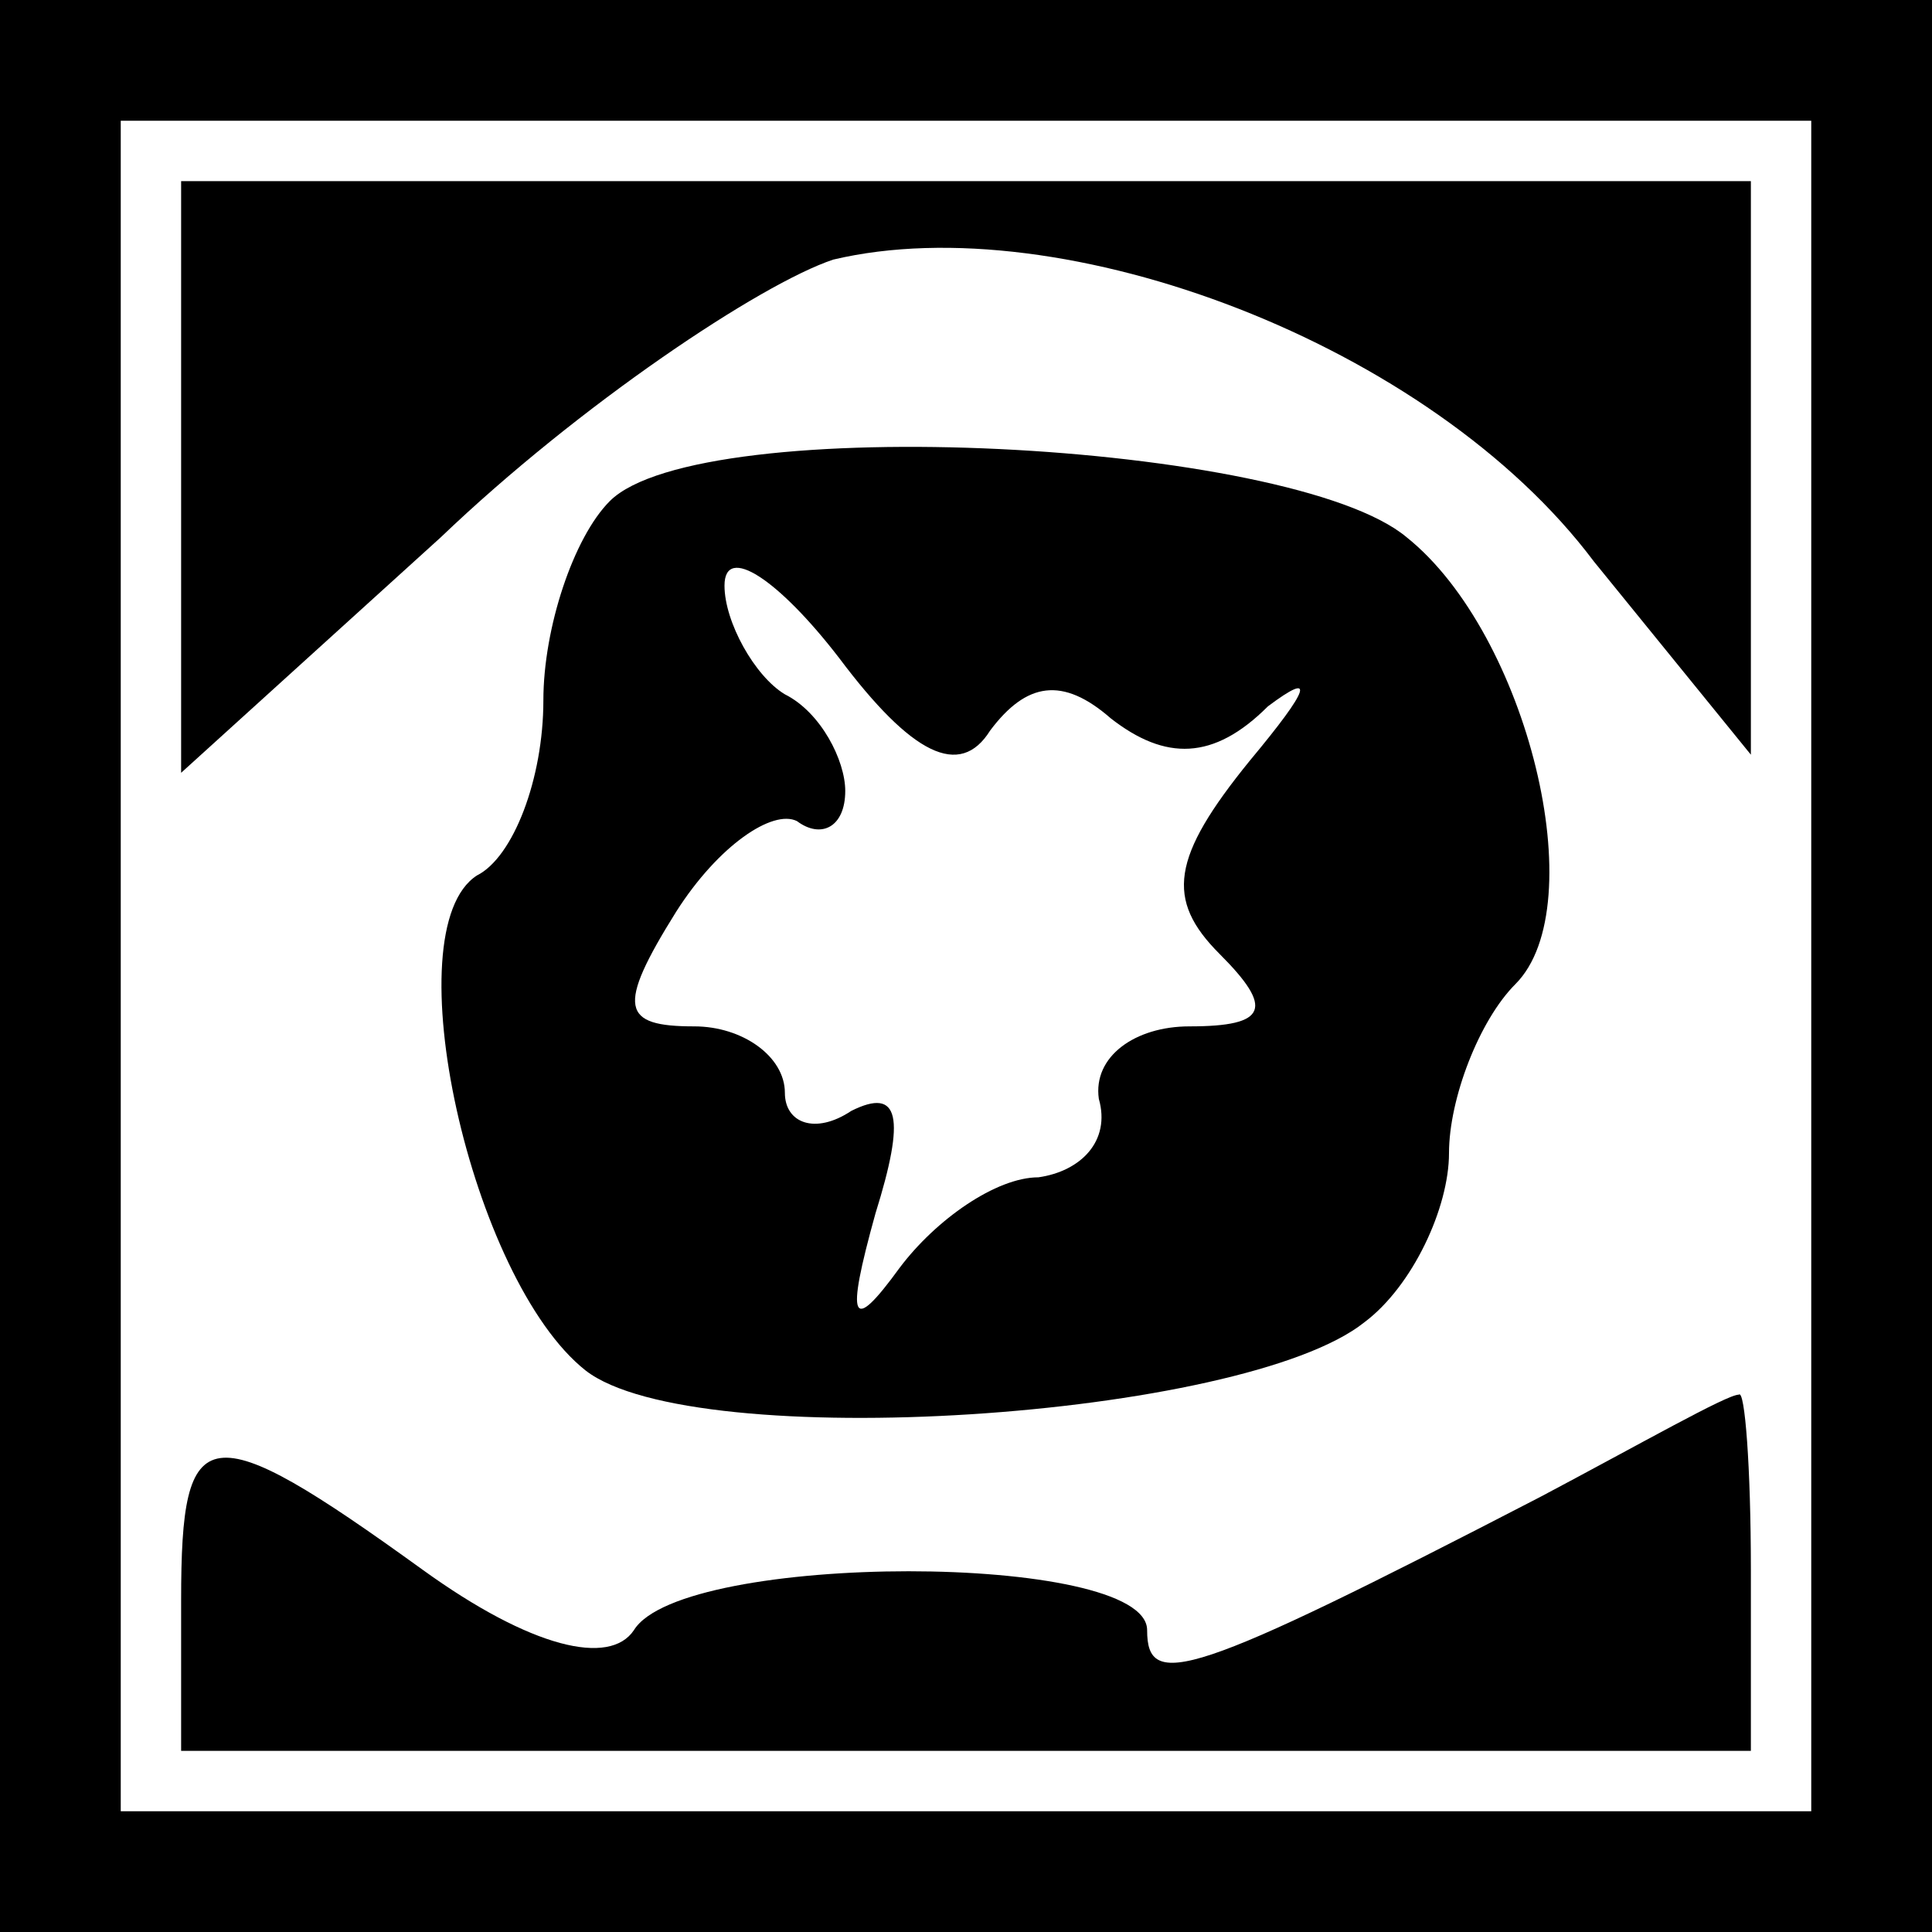 <?xml version="1.0" standalone="no"?>
<!DOCTYPE svg PUBLIC "-//W3C//DTD SVG 20010904//EN"
 "http://www.w3.org/TR/2001/REC-SVG-20010904/DTD/svg10.dtd">
<svg version="1.0" xmlns="http://www.w3.org/2000/svg"
 width="32pt" height="32pt" viewBox="0 0 32 32"
 preserveAspectRatio="xMidYMid meet">
<rect x="0" y="0" width="32" height="32" fill="#808080" stroke="none"/>
<g transform="translate(0,32) scale(0.1,-0.1)"
fill="#000000" stroke="none">
<path fill="#000000" stroke="none" d="M0 160 l0 -160 160 0 160 0 0 160 0
160 -160 0 -160 0 0 -160z"/>
<path fill="#ffffff" stroke="none" d="M300 160 l0 -140 -140 0 -140 0 0 140
0 140 140 0 140 0 0 -140z"/>
<path fill="#000000" stroke="none" d="M30 241 l0 -49 43 39 c23 22 53 42 65
46 38 9 99 -14 126 -50 l26 -32 0 48 0 47 -130 0 -130 0 0 -49z"/>
<path fill="#000000" stroke="none" d="M101 237 c-6 -6 -11 -21 -11 -33 0 -13
-5 -26 -11 -29 -14 -9 -1 -67 18 -82 18 -14 109 -8 129 8 8 6 14 19 14 28 0 9
5 22 11 28 13 13 2 58 -18 74 -19 16 -117 21 -132 6z"/>
<path fill="#ffffff" stroke="none" d="M164 199 c6 8 12 9 20 2 9 -7 17 -7 26
2 8 6 7 3 -3 -9 -13 -16 -14 -23 -5 -32 9 -9 8 -12 -5 -12 -9 0 -16 -5 -15
-12 2 -7 -3 -12 -10 -13 -7 0 -17 -7 -23 -15 -8 -11 -9 -9 -4 9 5 16 4 21 -4
17 -6 -4 -11 -2 -11 3 0 6 -7 11 -15 11 -12 0 -13 3 -3 19 7 11 16 17 20 15 4
-3 8 -1 8 5 0 5 -4 13 -10 16 -5 3 -10 12 -10 18 0 7 9 1 19 -12 12 -16 20
-20 25 -12z"/>
<path fill="#000000" stroke="none" d="M255 72 c-58 -30 -65 -32 -65 -22 0 13
-77 13 -85 0 -4 -6 -17 -3 -35 10 -36 26 -40 25 -40 -5 l0 -25 130 0 130 0 0
30 c0 17 -1 30 -2 29 -2 0 -16 -8 -33 -17z"/>
</g>
</svg>
